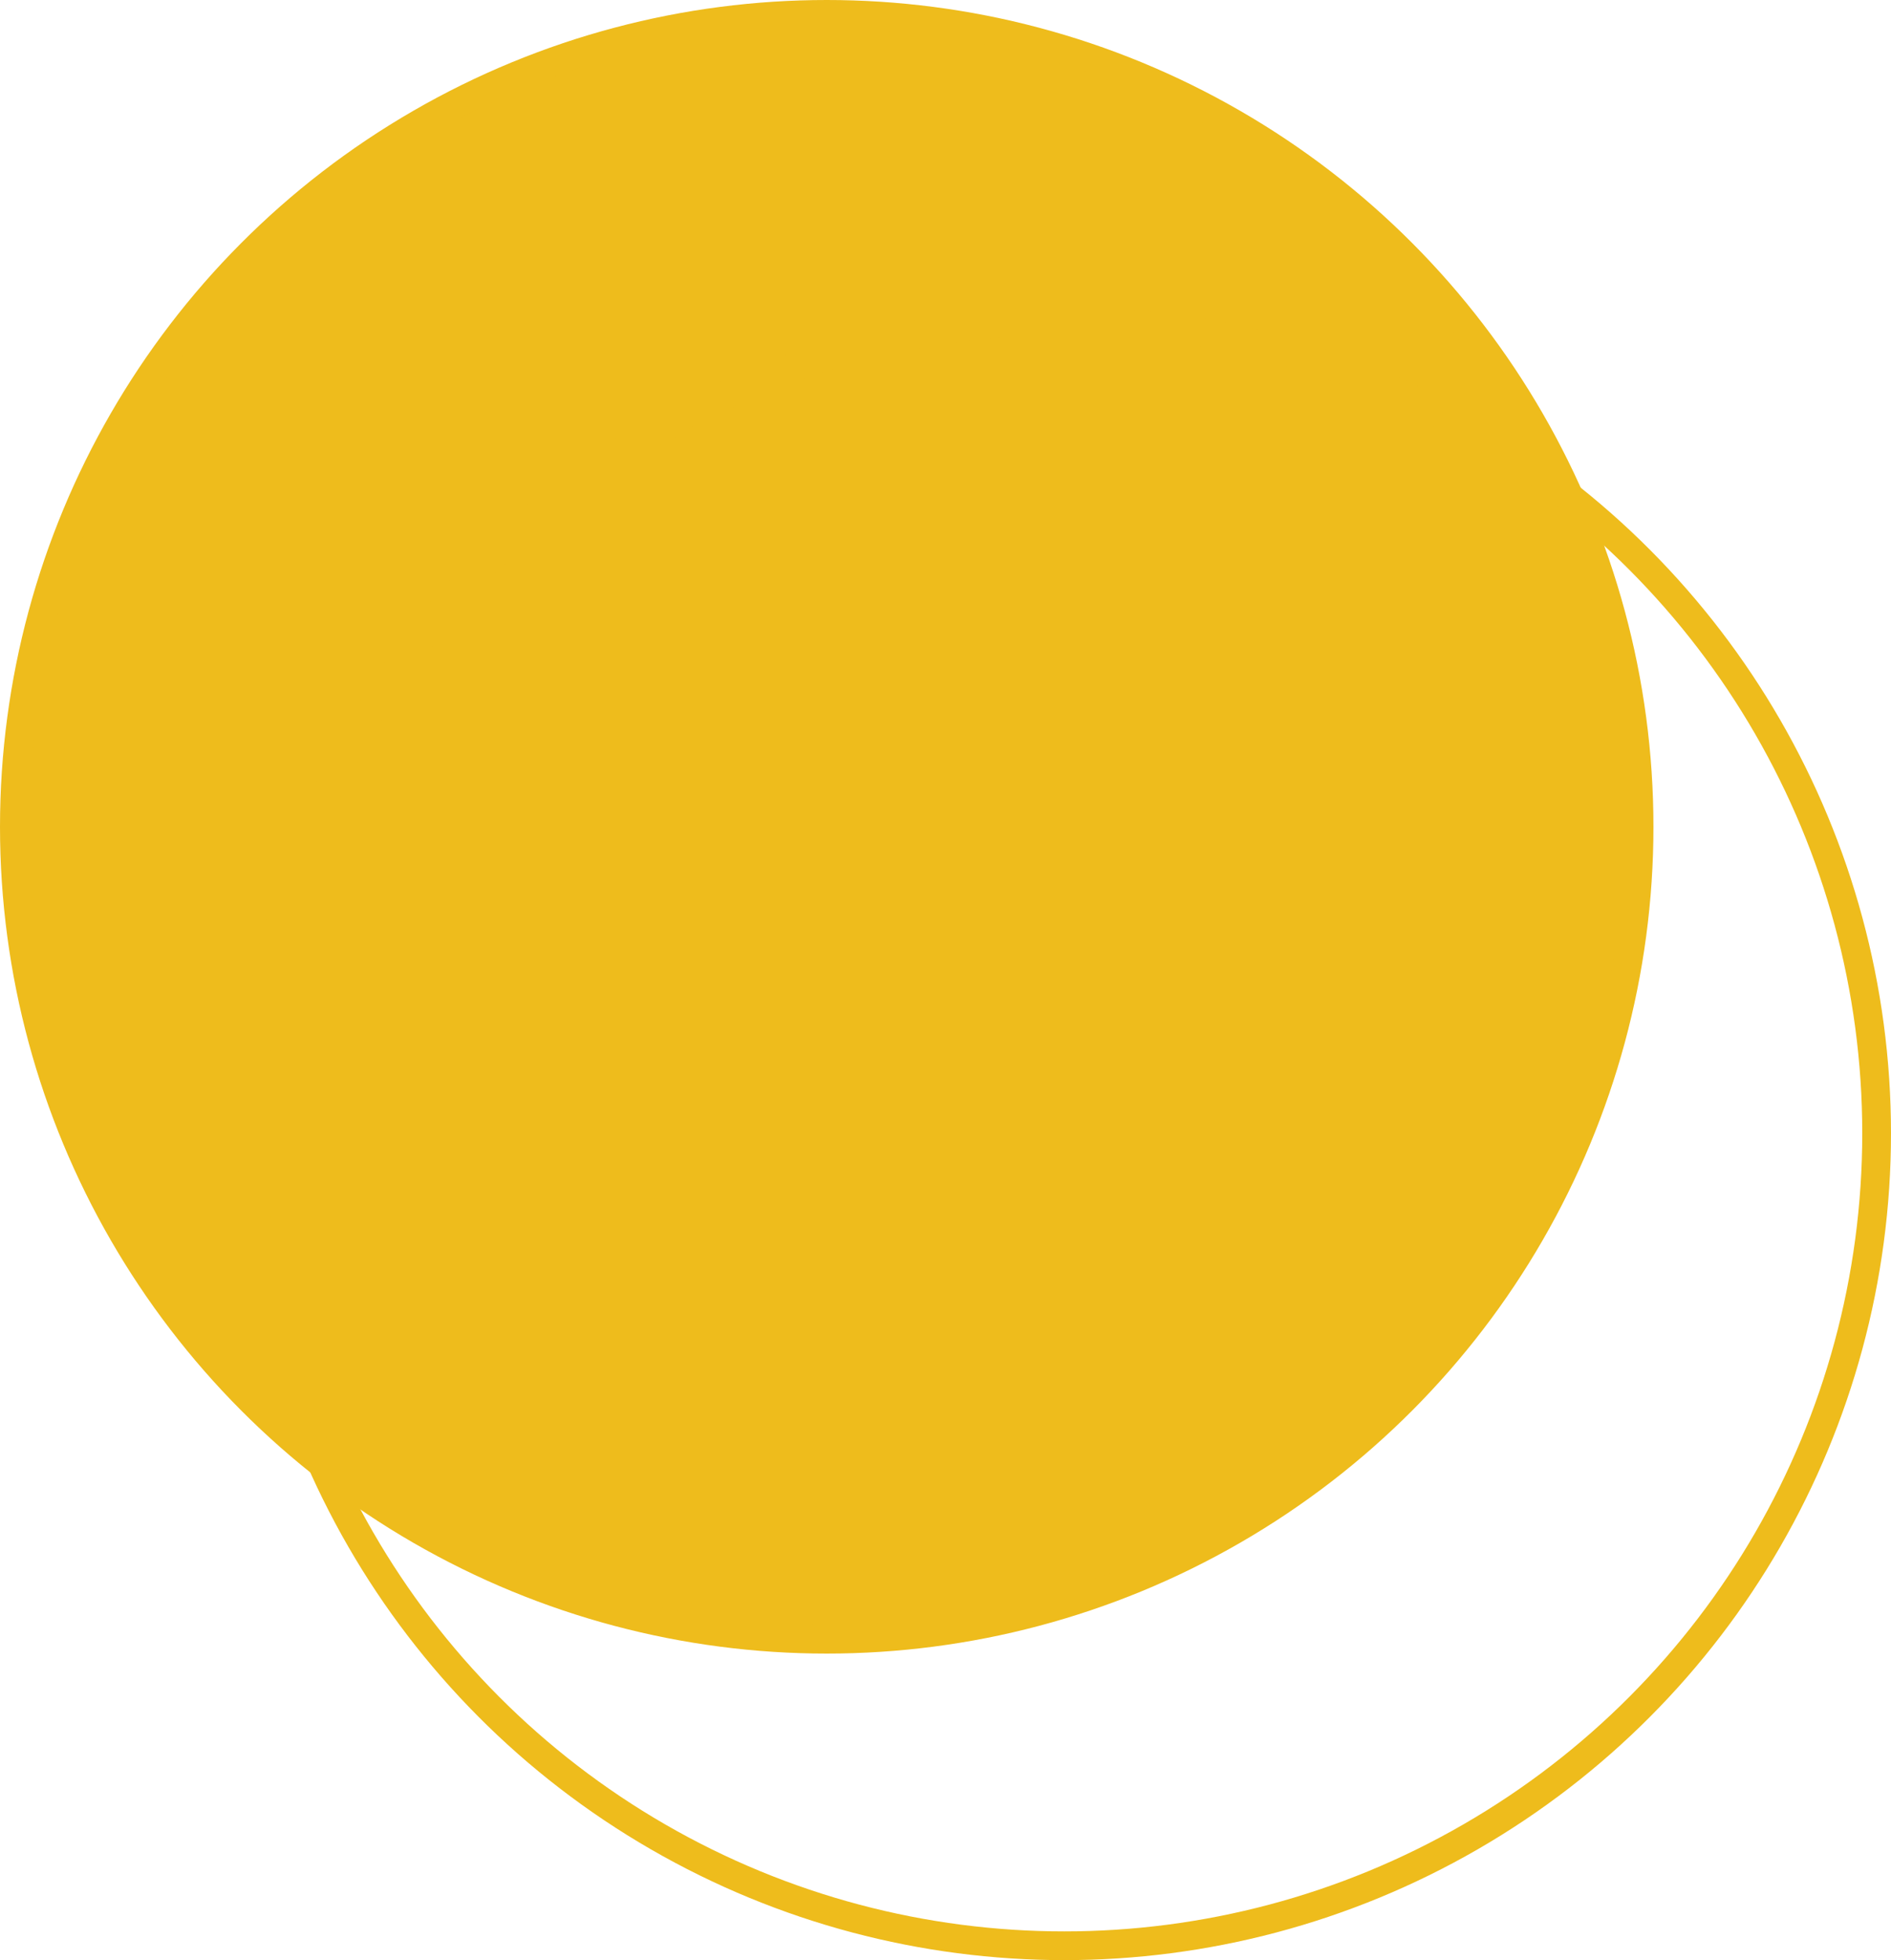 <?xml version="1.0" encoding="iso-8859-1"?>
<!-- Generator: Adobe Illustrator 19.2.1, SVG Export Plug-In . SVG Version: 6.00 Build 0)  -->
<svg version="1.1" xmlns="http://www.w3.org/2000/svg" xmlns:xlink="http://www.w3.org/1999/xlink" x="0px" y="0px"
	 viewBox="0 0 197.417 204.617" style="enable-background:new 0 0 197.417 204.617;" xml:space="preserve">
<g id="print7">
	<g>
		<circle style="fill:#EEBC1C;stroke:#EEBC1C;stroke-width:3;stroke-miterlimit:10;" cx="86.308" cy="86.308" r="84.808"/>
		<circle style="fill:none;stroke:#EEBC1C;stroke-width:3;stroke-miterlimit:10;" cx="111.108" cy="118.308" r="84.808"/>
	</g>
</g>
<g id="Layer_1">
</g>
</svg>
